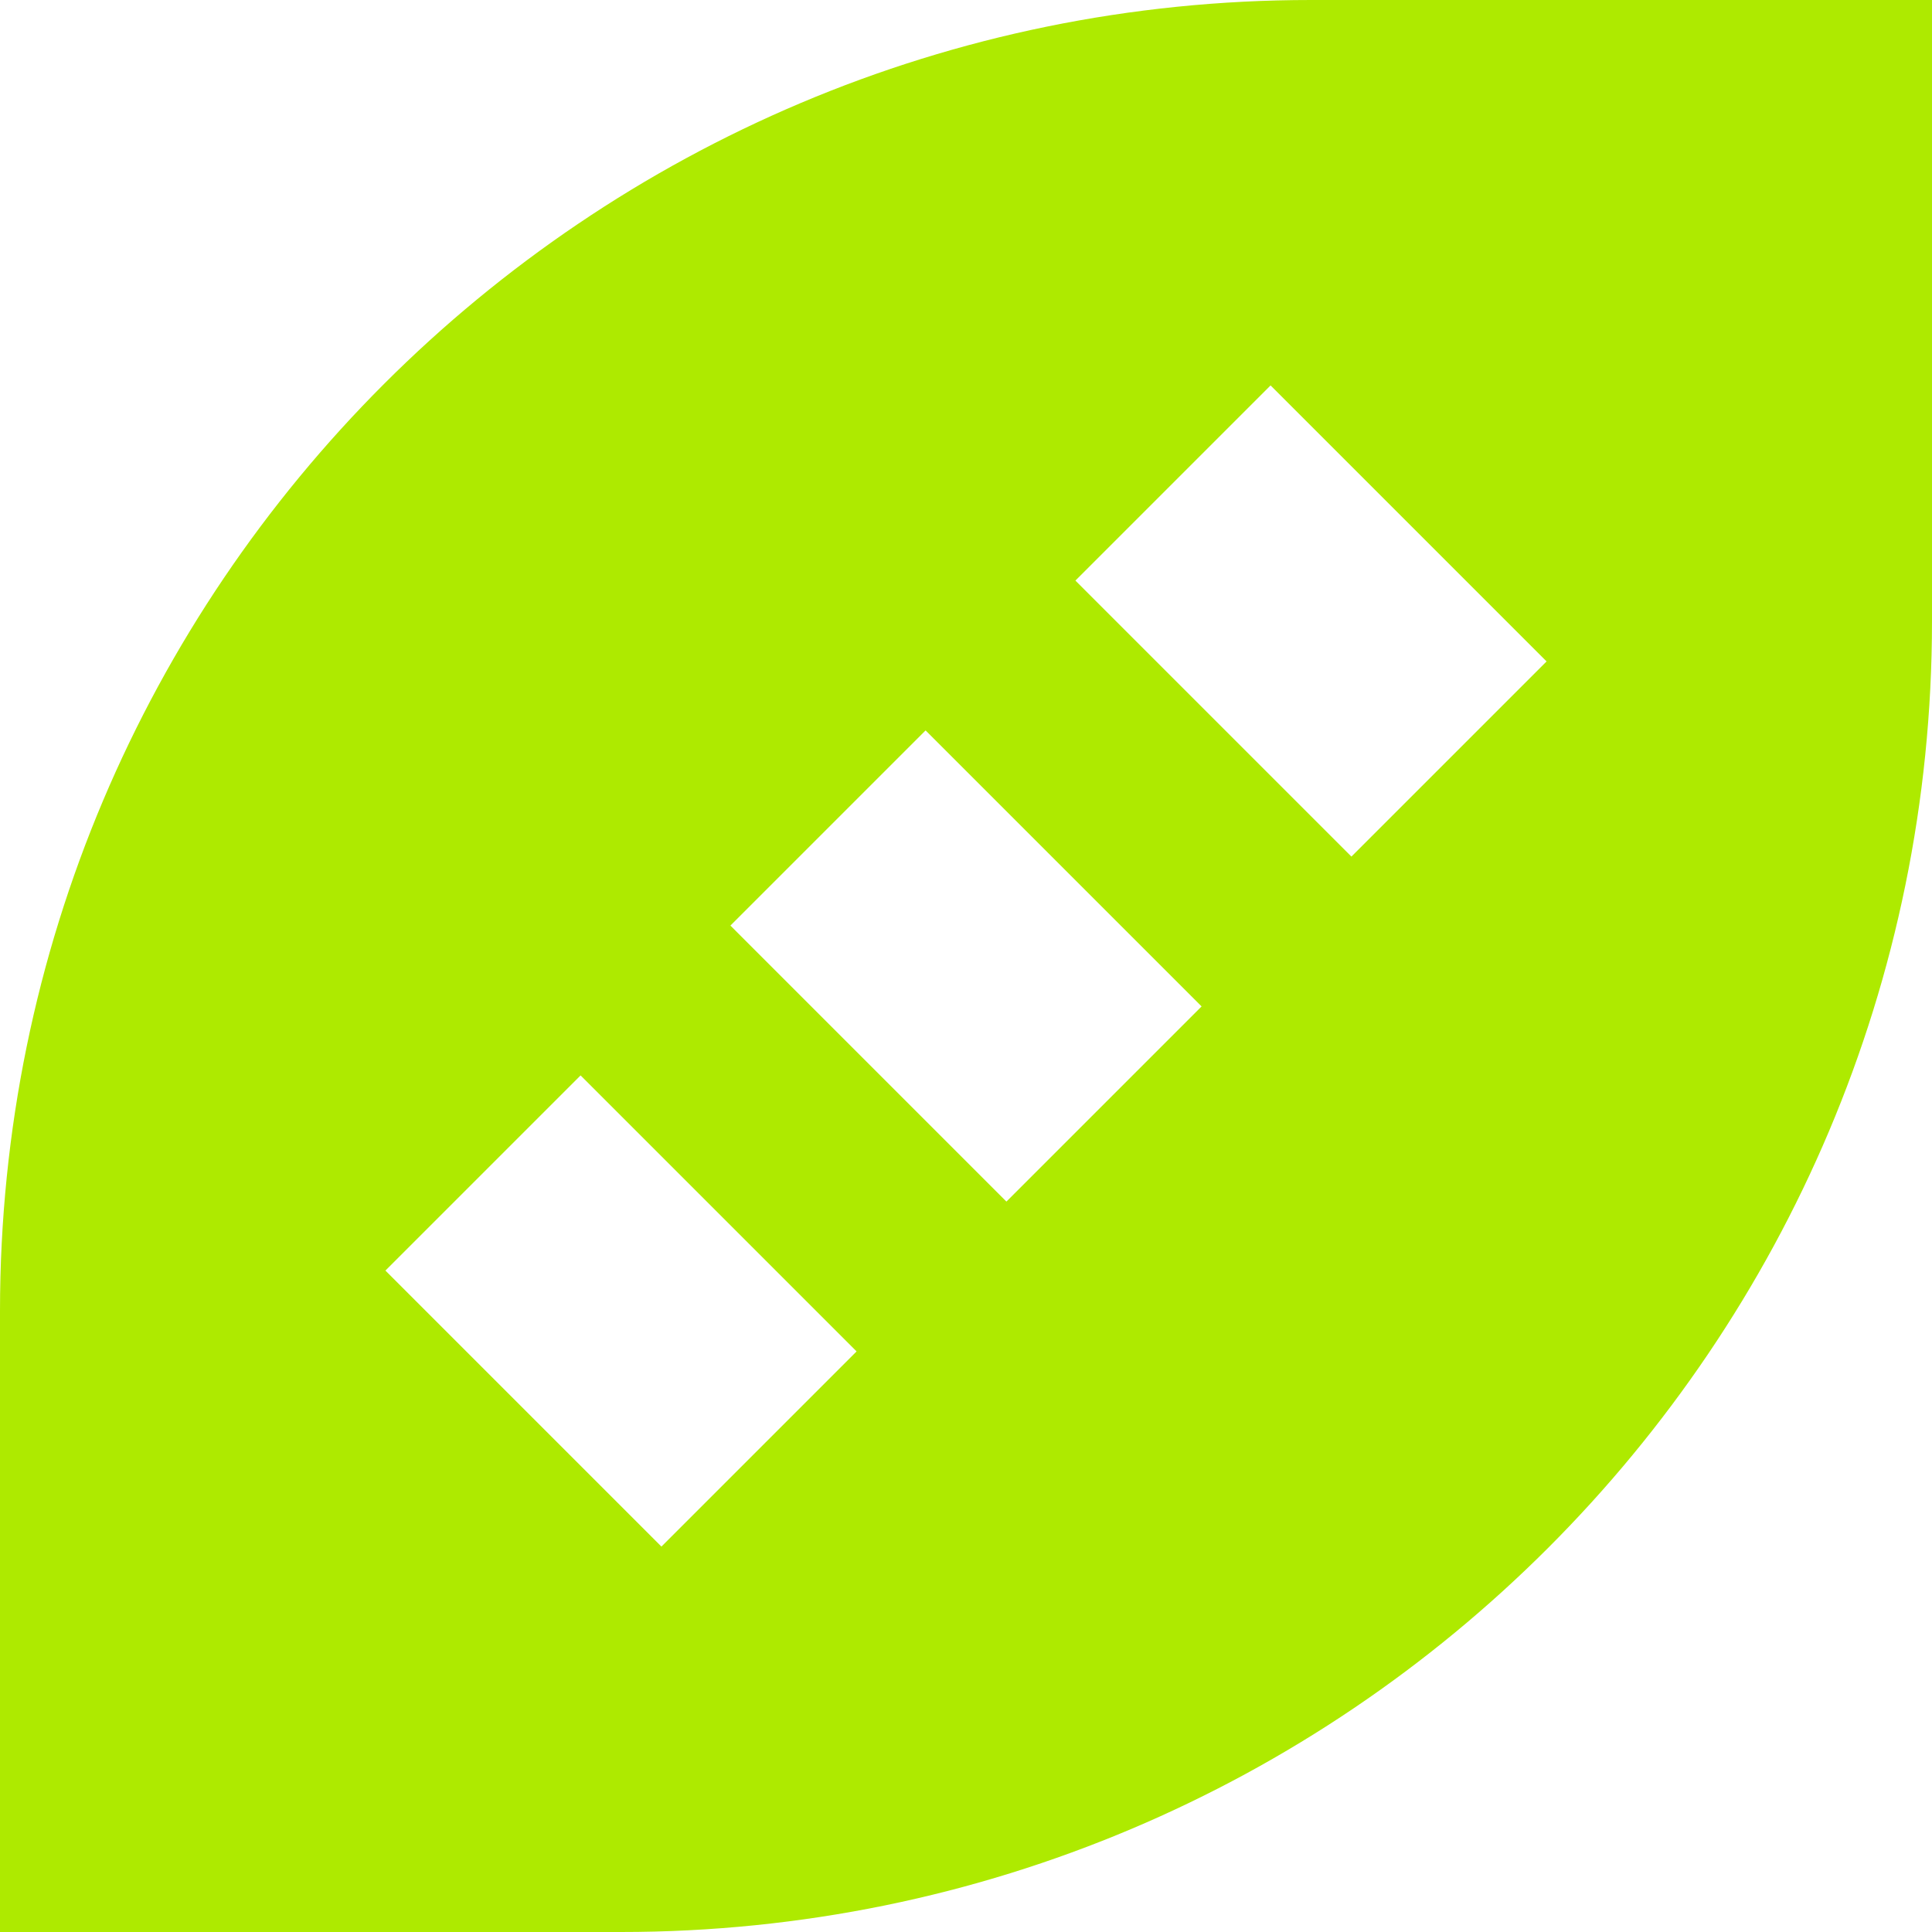 <svg width="700" height="700" viewBox="0 0 700 700" fill="none" xmlns="http://www.w3.org/2000/svg">
<path fill-rule="evenodd" clip-rule="evenodd" d="M0 700V475C0 212.665 212.665 0 475 0H700V225C700 487.335 487.335 700 225 700H0ZM389.644 210.355L489.645 310.355L560.355 239.645L460.355 139.645L389.644 210.355ZM264.645 335.355L364.644 435.356L435.356 364.644L335.355 264.645L264.645 335.355ZM139.645 460.355L239.645 560.355L310.355 489.645L210.355 389.644L139.645 460.355Z" fill="#AEEA00"/>
</svg>
